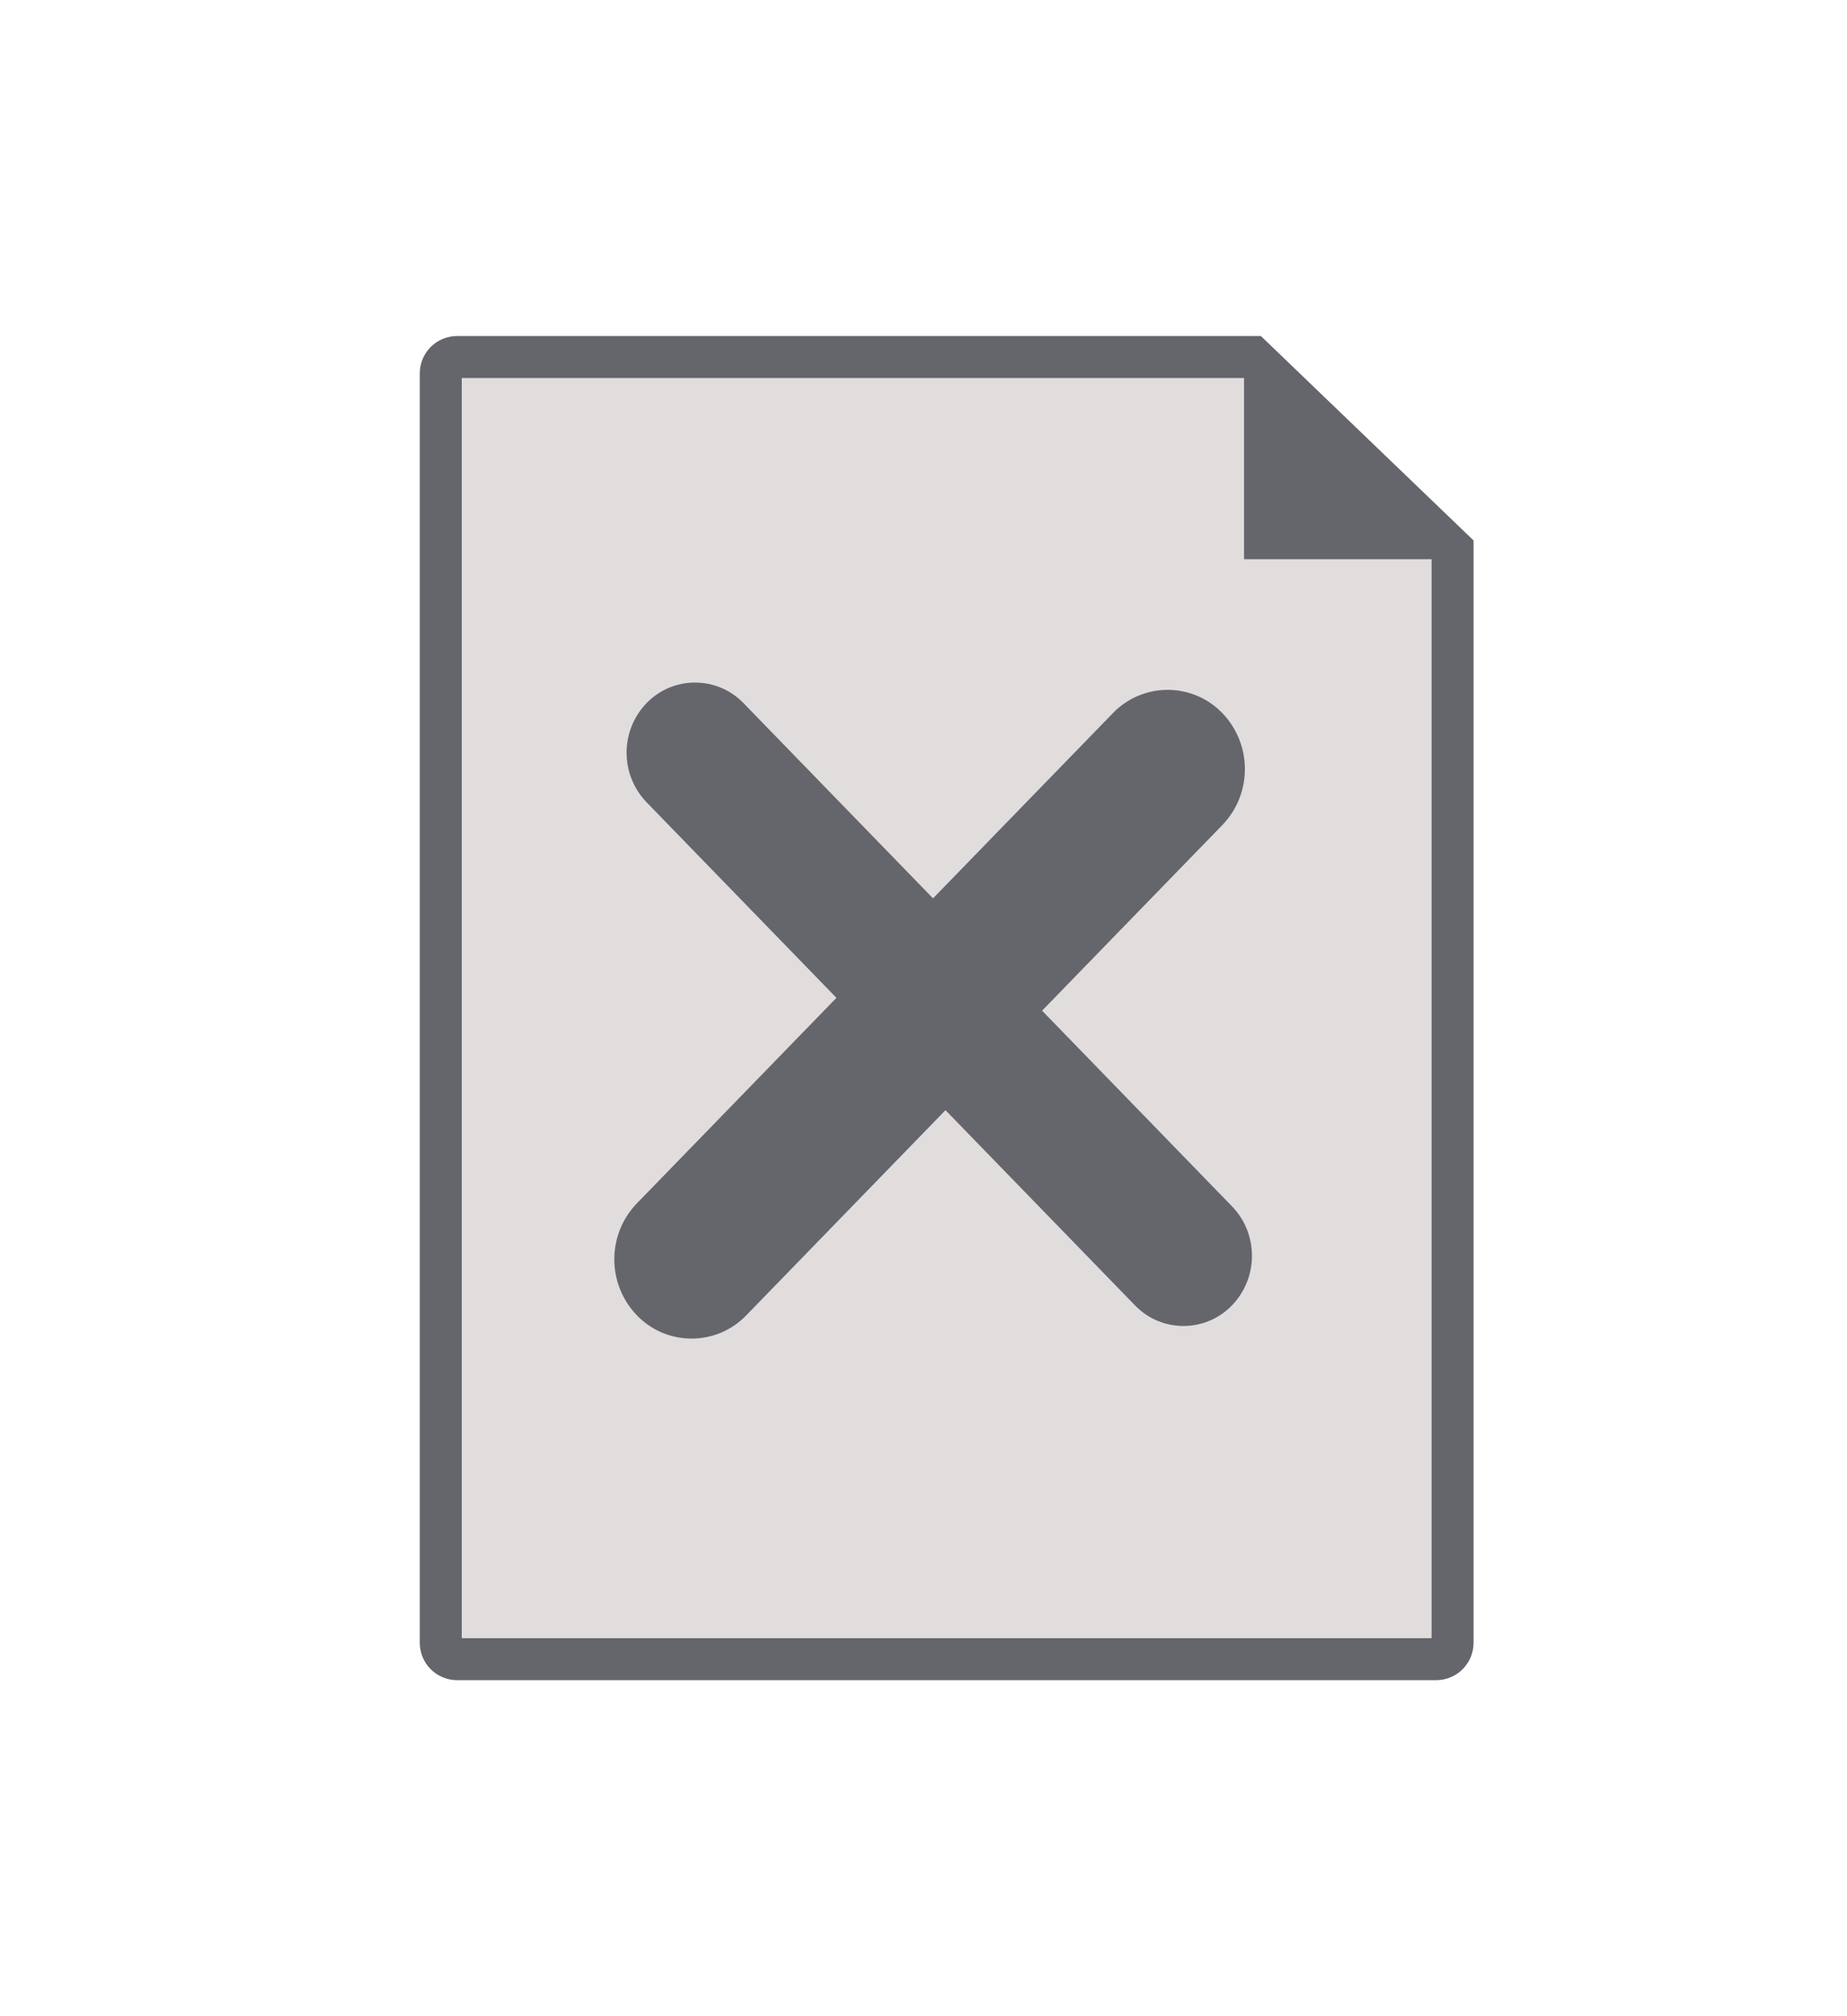 <?xml version="1.0" encoding="UTF-8"?>
<svg width="22px" height="24px" viewBox="0 0 22 24" version="1.1" xmlns="http://www.w3.org/2000/svg" xmlns:xlink="http://www.w3.org/1999/xlink">
    <!-- Generator: Sketch 59.1 (86144) - https://sketch.com -->
    <title>icons/icoFileRemoveGrey</title>
    <desc>Created with Sketch.</desc>
    <g id="icons/icoFileRemoveGrey" stroke="none" stroke-width="1" fill="none" fill-rule="evenodd">
        <g id="Group-2" transform="translate(5, 4)" fill-rule="nonzero">
            <path d="M12.302,2.54 L9.918,0.25 L0.445,0.25 C0.337,0.25 0.25,0.337 0.25,0.445 L0.25,15.555 C0.25,15.663 0.337,15.75 0.445,15.75 L12.107,15.75 C12.214,15.75 12.302,15.663 12.302,15.555 L12.302,2.54 Z" id="Rectangle" stroke="#65656C" stroke-width="0.5" fill="#E1DDDD"></path>
            <polygon id="Path-4" fill="#65656C" points="9.818 0 9.818 2.657 12.418 2.657"></polygon>
        </g>
        <path d="M11.991,11.094 L15.234,11.141 C15.693,11.147 16.064,11.519 16.071,11.978 C16.077,12.421 15.724,12.785 15.281,12.792 C15.273,12.792 15.265,12.792 15.257,12.792 L12.015,12.745 L12.015,12.745 L12.064,16.153 C12.071,16.653 11.672,17.064 11.172,17.071 C11.163,17.071 11.154,17.071 11.146,17.071 C10.627,17.063 10.208,16.645 10.2,16.126 L10.151,12.718 L10.151,12.718 L6.909,12.671 C6.449,12.664 6.078,12.293 6.071,11.834 C6.065,11.391 6.419,11.027 6.862,11.02 C6.869,11.02 6.877,11.02 6.885,11.02 L10.127,11.067 L10.127,11.067 L10.083,7.99 C10.076,7.49 10.475,7.078 10.975,7.071 C10.984,7.071 10.992,7.071 11.001,7.071 C11.52,7.079 11.939,7.498 11.947,8.016 L11.991,11.094 L11.991,11.094 Z" id="+" fill="#65656C" transform="translate(11.071, 12.071) rotate(45) translate(-11.071, -12.071) "></path>
    </g>
</svg>